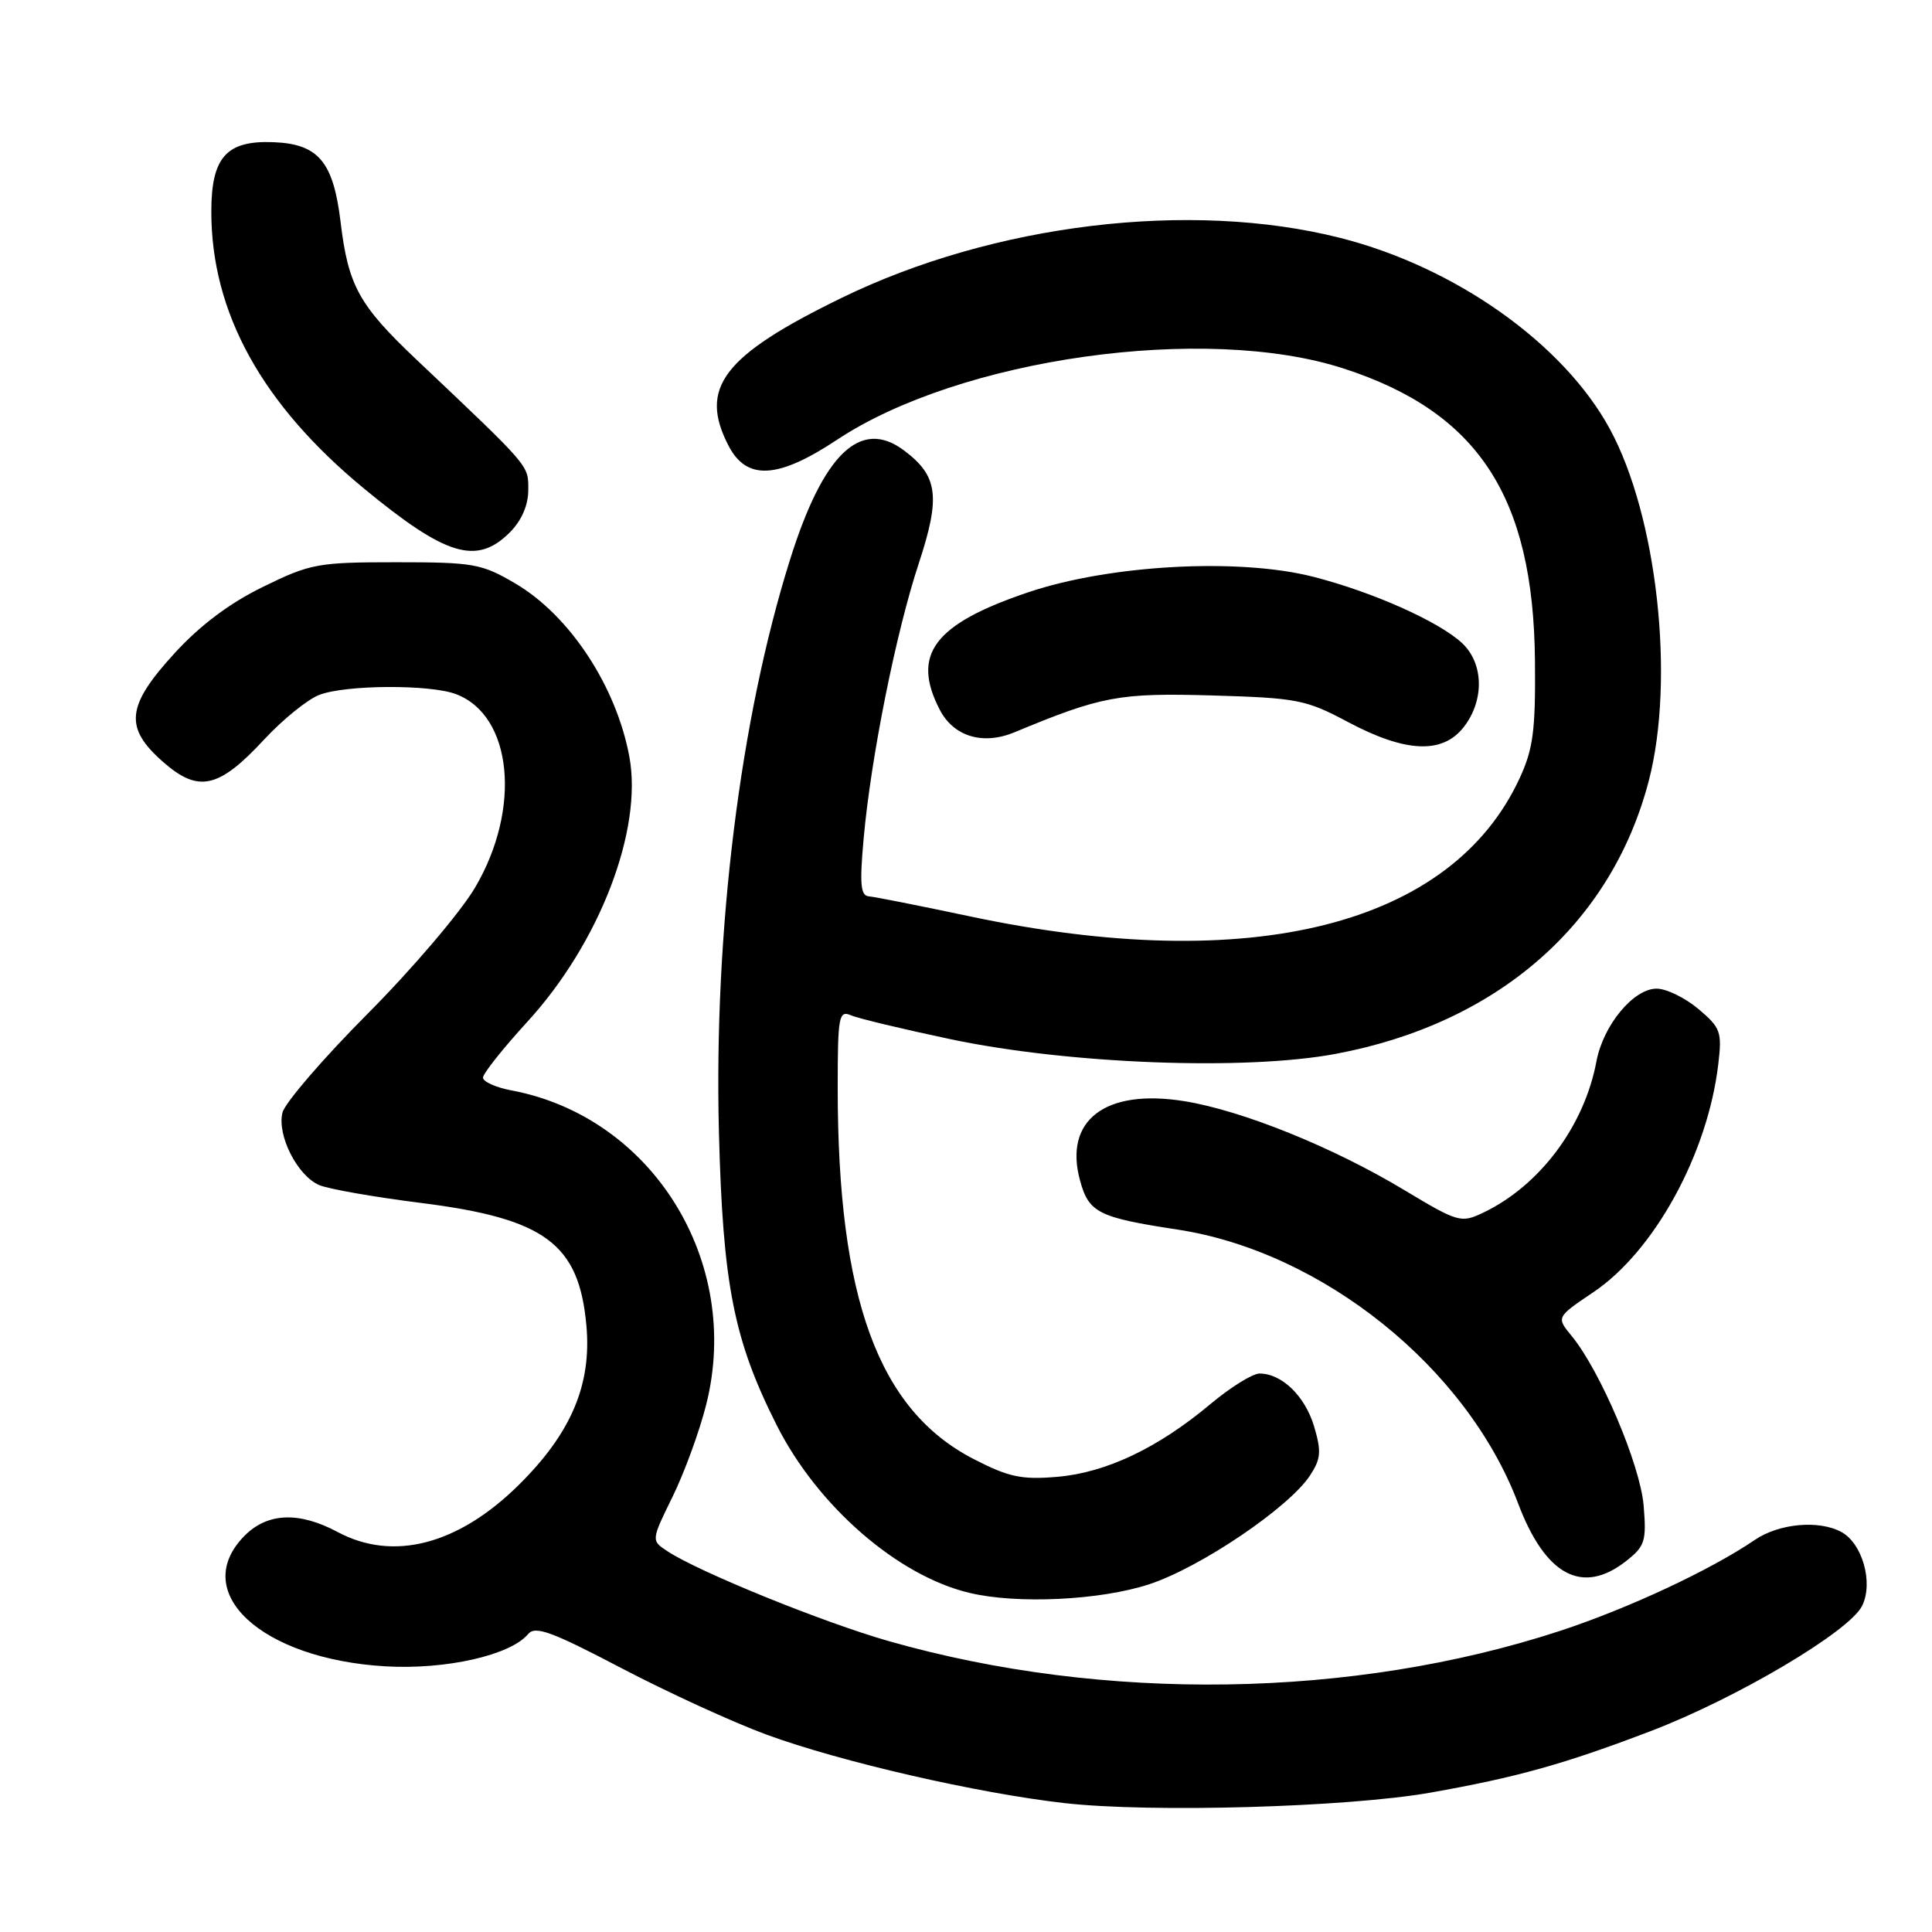 <?xml version="1.0" encoding="UTF-8" standalone="no"?>
<!DOCTYPE svg PUBLIC "-//W3C//DTD SVG 1.1//EN" "http://www.w3.org/Graphics/SVG/1.1/DTD/svg11.dtd" >
<svg xmlns="http://www.w3.org/2000/svg" xmlns:xlink="http://www.w3.org/1999/xlink" version="1.1" viewBox="0 0 256 256">
 <g >
 <path fill="currentColor"
d=" M 189.50 237.54 C 200.97 235.51 207.25 233.76 218.70 229.39 C 230.10 225.04 245.07 216.18 246.74 212.78 C 248.26 209.71 246.77 204.48 243.96 202.98 C 240.97 201.38 235.71 201.87 232.50 204.06 C 226.66 208.04 215.69 213.16 206.65 216.12 C 179.26 225.08 146.27 225.58 117.78 217.46 C 109.13 215.00 92.65 208.31 88.46 205.56 C 86.27 204.13 86.27 204.13 89.12 198.32 C 90.69 195.12 92.70 189.62 93.58 186.10 C 98.35 167.16 86.44 147.98 67.75 144.48 C 65.69 144.09 64.00 143.33 64.00 142.79 C 64.00 142.25 66.64 138.93 69.86 135.41 C 79.43 124.97 85.20 109.97 83.39 100.25 C 81.66 90.93 75.48 81.54 68.29 77.32 C 63.82 74.69 62.76 74.50 52.50 74.50 C 42.12 74.50 41.13 74.68 34.85 77.76 C 30.42 79.92 26.48 82.88 23.10 86.59 C 16.73 93.55 16.43 96.42 21.62 100.97 C 26.30 105.08 28.98 104.49 35.00 97.99 C 37.48 95.32 40.77 92.66 42.32 92.07 C 45.84 90.73 57.01 90.67 60.43 91.98 C 67.90 94.81 69.12 107.12 62.96 117.59 C 61.06 120.83 54.67 128.34 48.76 134.28 C 42.85 140.21 37.76 146.13 37.43 147.42 C 36.68 150.42 39.40 155.79 42.30 157.03 C 43.51 157.55 49.56 158.61 55.74 159.39 C 72.23 161.46 76.72 164.79 77.70 175.63 C 78.41 183.49 75.68 189.91 68.70 196.80 C 60.68 204.71 52.08 206.93 44.74 203.00 C 39.65 200.28 35.48 200.43 32.45 203.45 C 24.98 210.93 34.56 219.84 51.11 220.80 C 59.10 221.26 67.66 219.32 69.98 216.52 C 70.92 215.39 73.09 216.19 82.31 221.02 C 88.46 224.24 97.13 228.22 101.58 229.85 C 111.35 233.44 129.54 237.62 141.05 238.92 C 152.54 240.22 178.52 239.47 189.50 237.54 Z  M 152.28 209.92 C 159.06 207.70 170.81 199.75 173.59 195.50 C 175.03 193.30 175.11 192.32 174.12 188.99 C 172.91 184.97 169.84 182.00 166.89 182.00 C 165.97 182.00 163.03 183.83 160.36 186.07 C 153.42 191.88 146.53 195.15 140.06 195.69 C 135.36 196.09 133.65 195.72 129.01 193.33 C 116.40 186.83 111.00 172.10 111.00 144.17 C 111.00 134.66 111.15 133.85 112.75 134.53 C 113.71 134.95 119.67 136.37 126.00 137.71 C 141.63 141.00 165.03 141.89 177.00 139.64 C 198.43 135.62 213.52 122.45 218.47 103.47 C 221.98 90.00 219.58 68.35 213.30 56.82 C 207.16 45.53 192.83 35.38 177.57 31.52 C 157.76 26.50 131.66 29.65 111.50 39.48 C 95.81 47.13 92.56 51.38 96.53 59.05 C 98.93 63.70 103.07 63.47 110.90 58.28 C 127.20 47.46 159.73 42.88 178.04 48.83 C 195.86 54.61 203.18 65.79 203.39 87.50 C 203.48 96.77 203.16 99.23 201.36 103.12 C 192.33 122.65 165.77 129.32 128.50 121.42 C 121.90 120.02 115.88 118.83 115.13 118.77 C 114.03 118.69 113.89 117.15 114.44 111.08 C 115.41 100.33 118.71 83.84 121.74 74.66 C 124.66 65.79 124.30 63.05 119.75 59.66 C 114.01 55.38 109.07 60.15 104.67 74.20 C 98.07 95.22 94.59 123.32 95.26 150.00 C 95.78 170.23 97.22 177.55 102.93 188.87 C 108.33 199.57 118.93 208.79 128.44 211.06 C 134.76 212.58 145.81 212.05 152.28 209.92 Z  M 215.48 206.84 C 217.97 204.88 218.18 204.21 217.79 199.49 C 217.34 194.11 212.05 181.64 208.25 177.02 C 206.21 174.54 206.21 174.54 211.12 171.23 C 219.21 165.79 226.28 152.89 227.68 141.02 C 228.19 136.72 228.00 136.18 225.04 133.69 C 223.28 132.21 220.80 131.00 219.51 131.00 C 216.45 131.00 212.44 135.84 211.54 140.62 C 209.93 149.22 204.02 157.12 196.52 160.69 C 193.59 162.09 193.21 161.98 185.99 157.64 C 176.59 151.99 164.58 147.14 156.92 145.91 C 146.44 144.22 140.91 148.45 143.12 156.46 C 144.28 160.69 145.56 161.33 156.00 162.92 C 175.23 165.85 194.37 181.23 201.16 199.22 C 204.78 208.79 209.68 211.40 215.48 206.84 Z  M 193.93 96.37 C 196.70 92.85 196.62 87.93 193.75 85.23 C 190.70 82.37 181.90 78.44 174.03 76.43 C 164.16 73.90 147.07 74.83 136.25 78.48 C 123.75 82.70 120.73 86.71 124.52 94.04 C 126.36 97.60 130.24 98.77 134.43 97.03 C 145.97 92.23 148.27 91.80 160.57 92.15 C 171.87 92.48 173.03 92.70 178.57 95.65 C 186.23 99.73 191.11 99.95 193.93 96.37 Z  M 67.55 70.55 C 69.12 68.97 70.00 66.95 70.00 64.91 C 70.00 61.59 70.39 62.05 55.12 47.59 C 47.56 40.43 46.14 37.85 45.13 29.42 C 44.17 21.43 42.19 19.07 36.23 18.84 C 30.00 18.59 28.00 20.83 28.00 28.05 C 28.00 41.43 34.71 53.59 48.25 64.75 C 59.11 73.70 63.17 74.92 67.55 70.55 Z "/>
</g>
</svg>